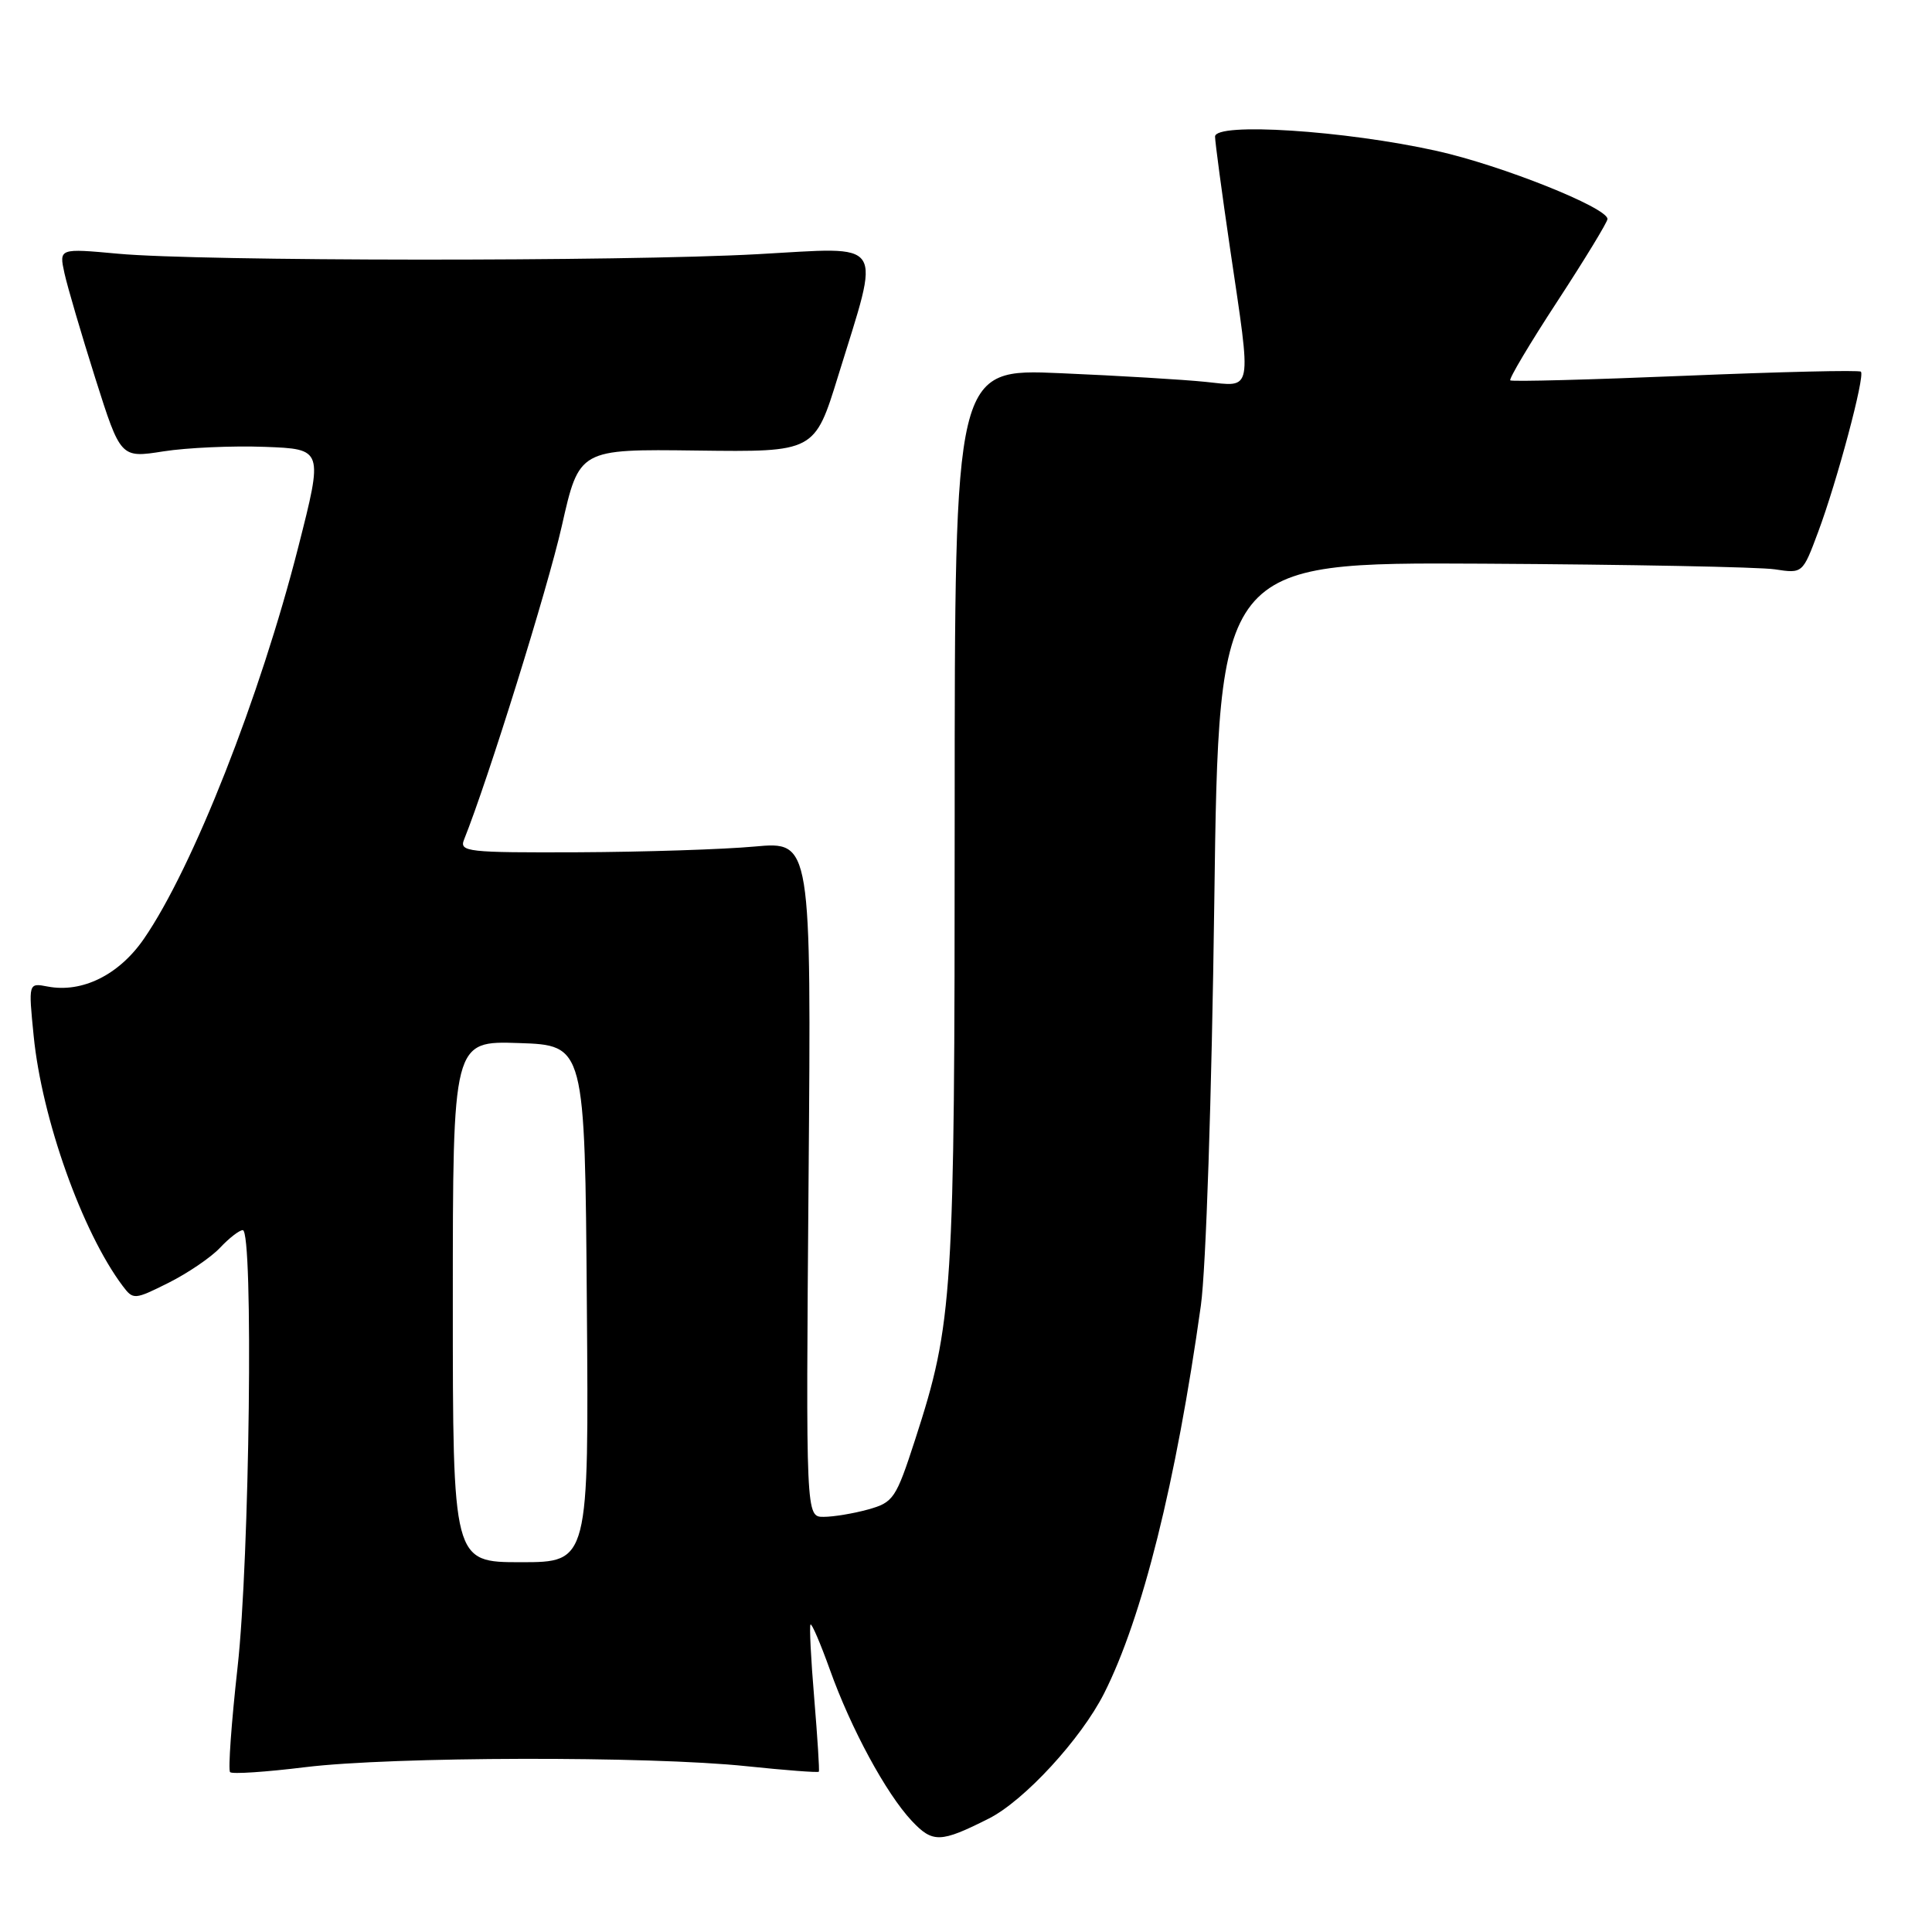 <?xml version="1.0" encoding="UTF-8" standalone="no"?>
<!DOCTYPE svg PUBLIC "-//W3C//DTD SVG 1.1//EN" "http://www.w3.org/Graphics/SVG/1.1/DTD/svg11.dtd" >
<svg xmlns="http://www.w3.org/2000/svg" xmlns:xlink="http://www.w3.org/1999/xlink" version="1.1" viewBox="0 0 256 256">
 <g >
 <path fill="currentColor"
d=" M 131.02 240.97 C 135.72 238.60 143.24 230.43 146.30 224.38 C 151.36 214.36 155.84 196.40 159.12 173.00 C 159.80 168.14 160.56 145.24 160.90 119.50 C 161.50 74.50 161.50 74.50 196.50 74.69 C 215.75 74.80 233.16 75.13 235.18 75.44 C 238.86 76.00 238.86 76.00 240.91 70.50 C 243.41 63.82 247.15 49.82 246.58 49.25 C 246.36 49.02 235.90 49.27 223.34 49.79 C 210.78 50.31 200.33 50.59 200.12 50.40 C 199.91 50.22 202.72 45.49 206.37 39.91 C 210.02 34.32 213.00 29.42 213.00 29.02 C 213.00 27.51 198.93 21.90 190.39 20.00 C 178.23 17.29 161.00 16.18 161.00 18.10 C 161.01 18.87 161.91 25.57 163.00 33.00 C 165.86 52.36 166.06 51.25 159.75 50.60 C 156.86 50.30 148.20 49.78 140.50 49.45 C 126.50 48.84 126.50 48.84 126.50 108.17 C 126.50 171.89 126.29 175.22 121.26 190.76 C 118.72 198.58 118.39 199.07 115.04 200.01 C 113.09 200.55 110.44 200.99 109.14 200.99 C 106.78 201.00 106.78 201.00 107.14 156.24 C 107.50 111.49 107.50 111.49 100.00 112.17 C 95.88 112.55 85.36 112.89 76.64 112.93 C 61.92 112.99 60.84 112.87 61.49 111.25 C 64.66 103.36 72.57 77.97 74.44 69.71 C 76.74 59.50 76.74 59.50 92.34 59.70 C 107.95 59.90 107.95 59.90 111.06 49.81 C 116.73 31.43 117.59 32.74 100.39 33.68 C 82.39 34.67 26.57 34.63 15.66 33.62 C 7.82 32.90 7.82 32.90 8.54 36.20 C 8.94 38.02 10.78 44.27 12.62 50.10 C 15.98 60.70 15.98 60.70 21.64 59.81 C 24.76 59.32 30.80 59.05 35.07 59.21 C 42.83 59.50 42.83 59.50 39.52 72.50 C 34.47 92.34 25.56 114.97 19.08 124.38 C 15.79 129.17 10.90 131.60 6.31 130.72 C 3.76 130.23 3.76 130.23 4.46 137.25 C 5.54 148.21 10.89 163.25 16.26 170.40 C 17.66 172.25 17.80 172.24 22.33 169.98 C 24.88 168.70 27.96 166.61 29.16 165.33 C 30.36 164.05 31.72 163.00 32.17 163.00 C 33.60 163.00 33.08 206.60 31.48 220.91 C 30.66 228.28 30.21 234.54 30.49 234.82 C 30.76 235.10 35.24 234.80 40.44 234.16 C 51.94 232.75 86.02 232.67 98.91 234.03 C 104.08 234.57 108.40 234.90 108.50 234.76 C 108.60 234.62 108.32 230.24 107.89 225.04 C 107.45 219.83 107.23 215.43 107.40 215.26 C 107.57 215.09 108.72 217.78 109.96 221.23 C 112.74 229.02 117.40 237.63 120.80 241.26 C 123.59 244.23 124.61 244.20 131.02 240.97 Z  M 60.00 172.46 C 60.00 137.92 60.00 137.92 68.75 138.21 C 77.50 138.50 77.50 138.50 77.76 172.75 C 78.03 207.00 78.03 207.00 69.01 207.00 C 60.00 207.00 60.00 207.00 60.00 172.46 Z "/>
</g>
</svg>